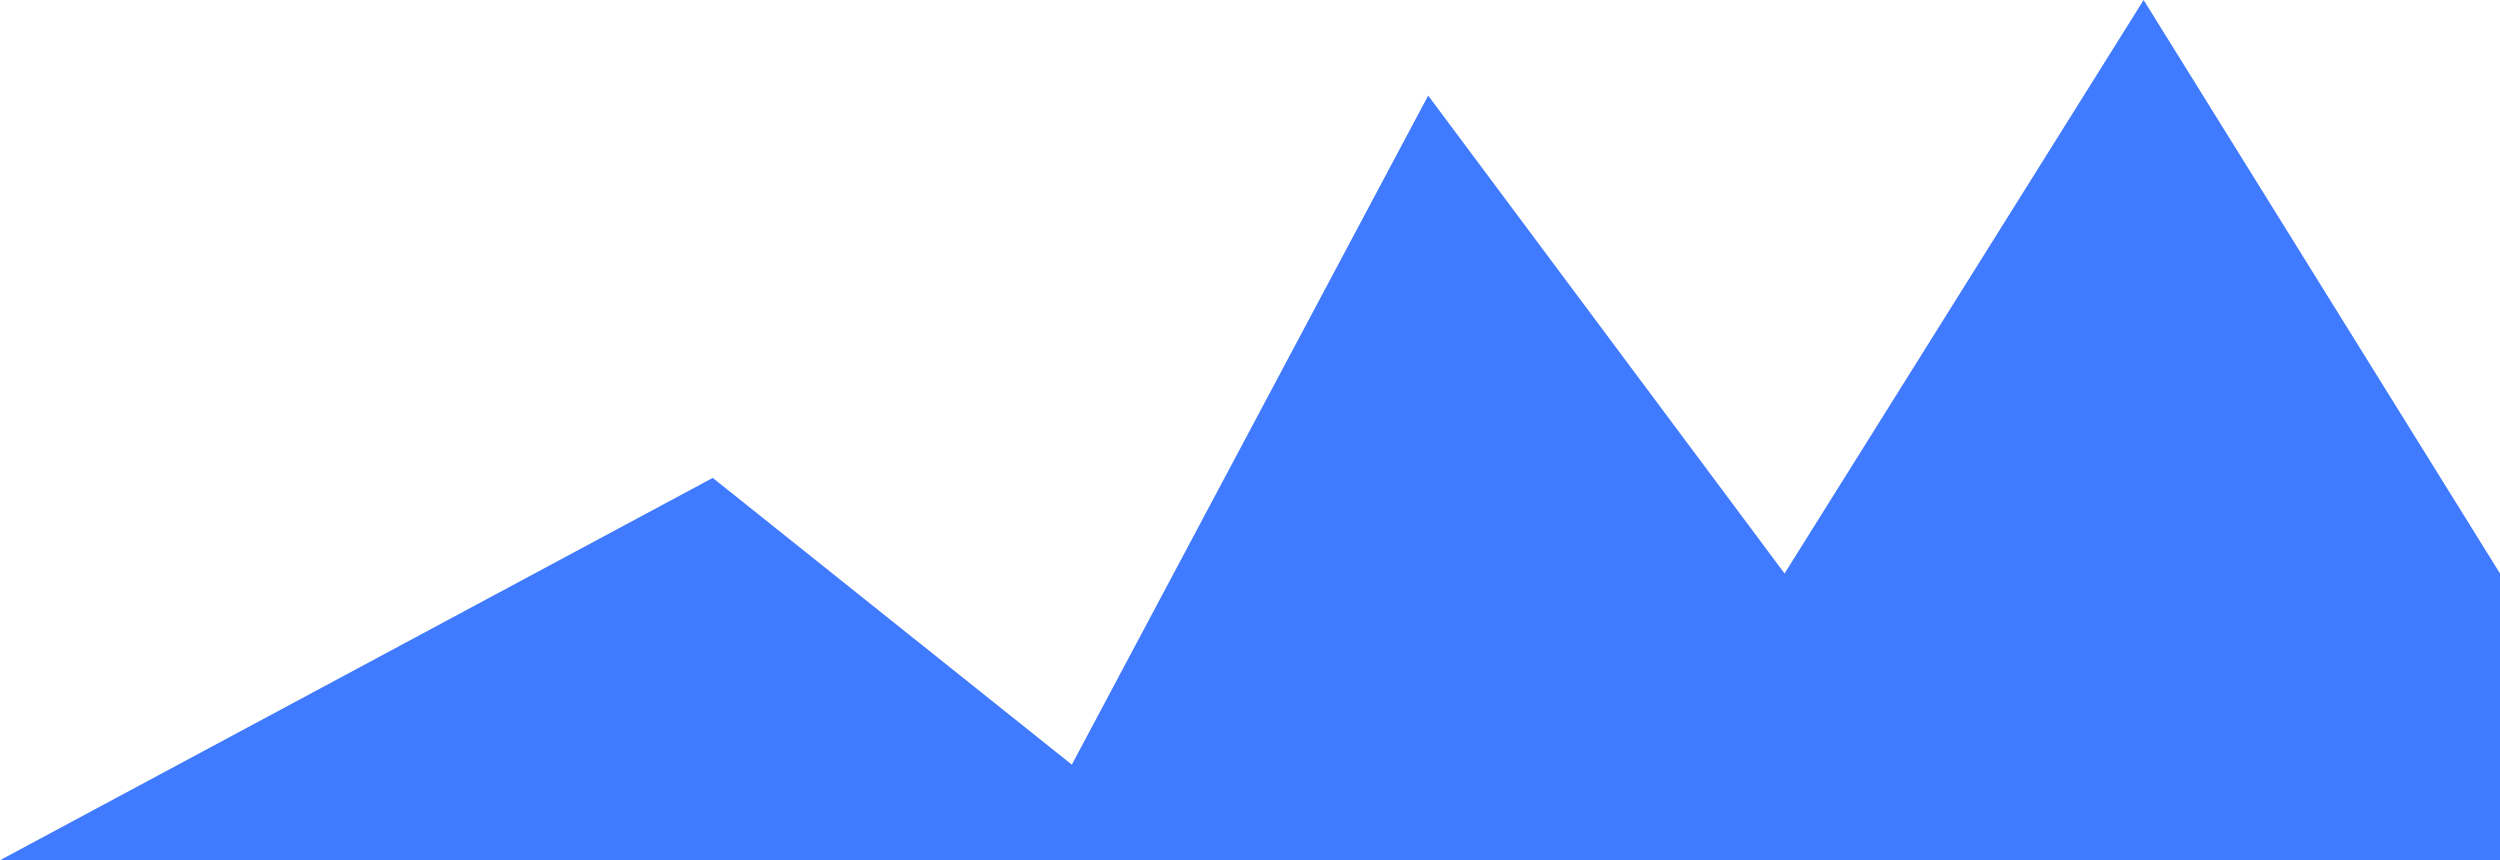 <svg width="372" height="128" viewBox="0 0 372 128" fill="none" xmlns="http://www.w3.org/2000/svg">
<path fill-rule="evenodd" clip-rule="evenodd" d="M372 85.333L318.971 0L265.543 85.333L212.514 14.222L159.486 113.778L106.058 71.111L53.029 99.556L0 128H53.029H106.058H159.486H212.514H265.543H318.971H372V85.333Z" fill="#407BFF"/>
</svg>
